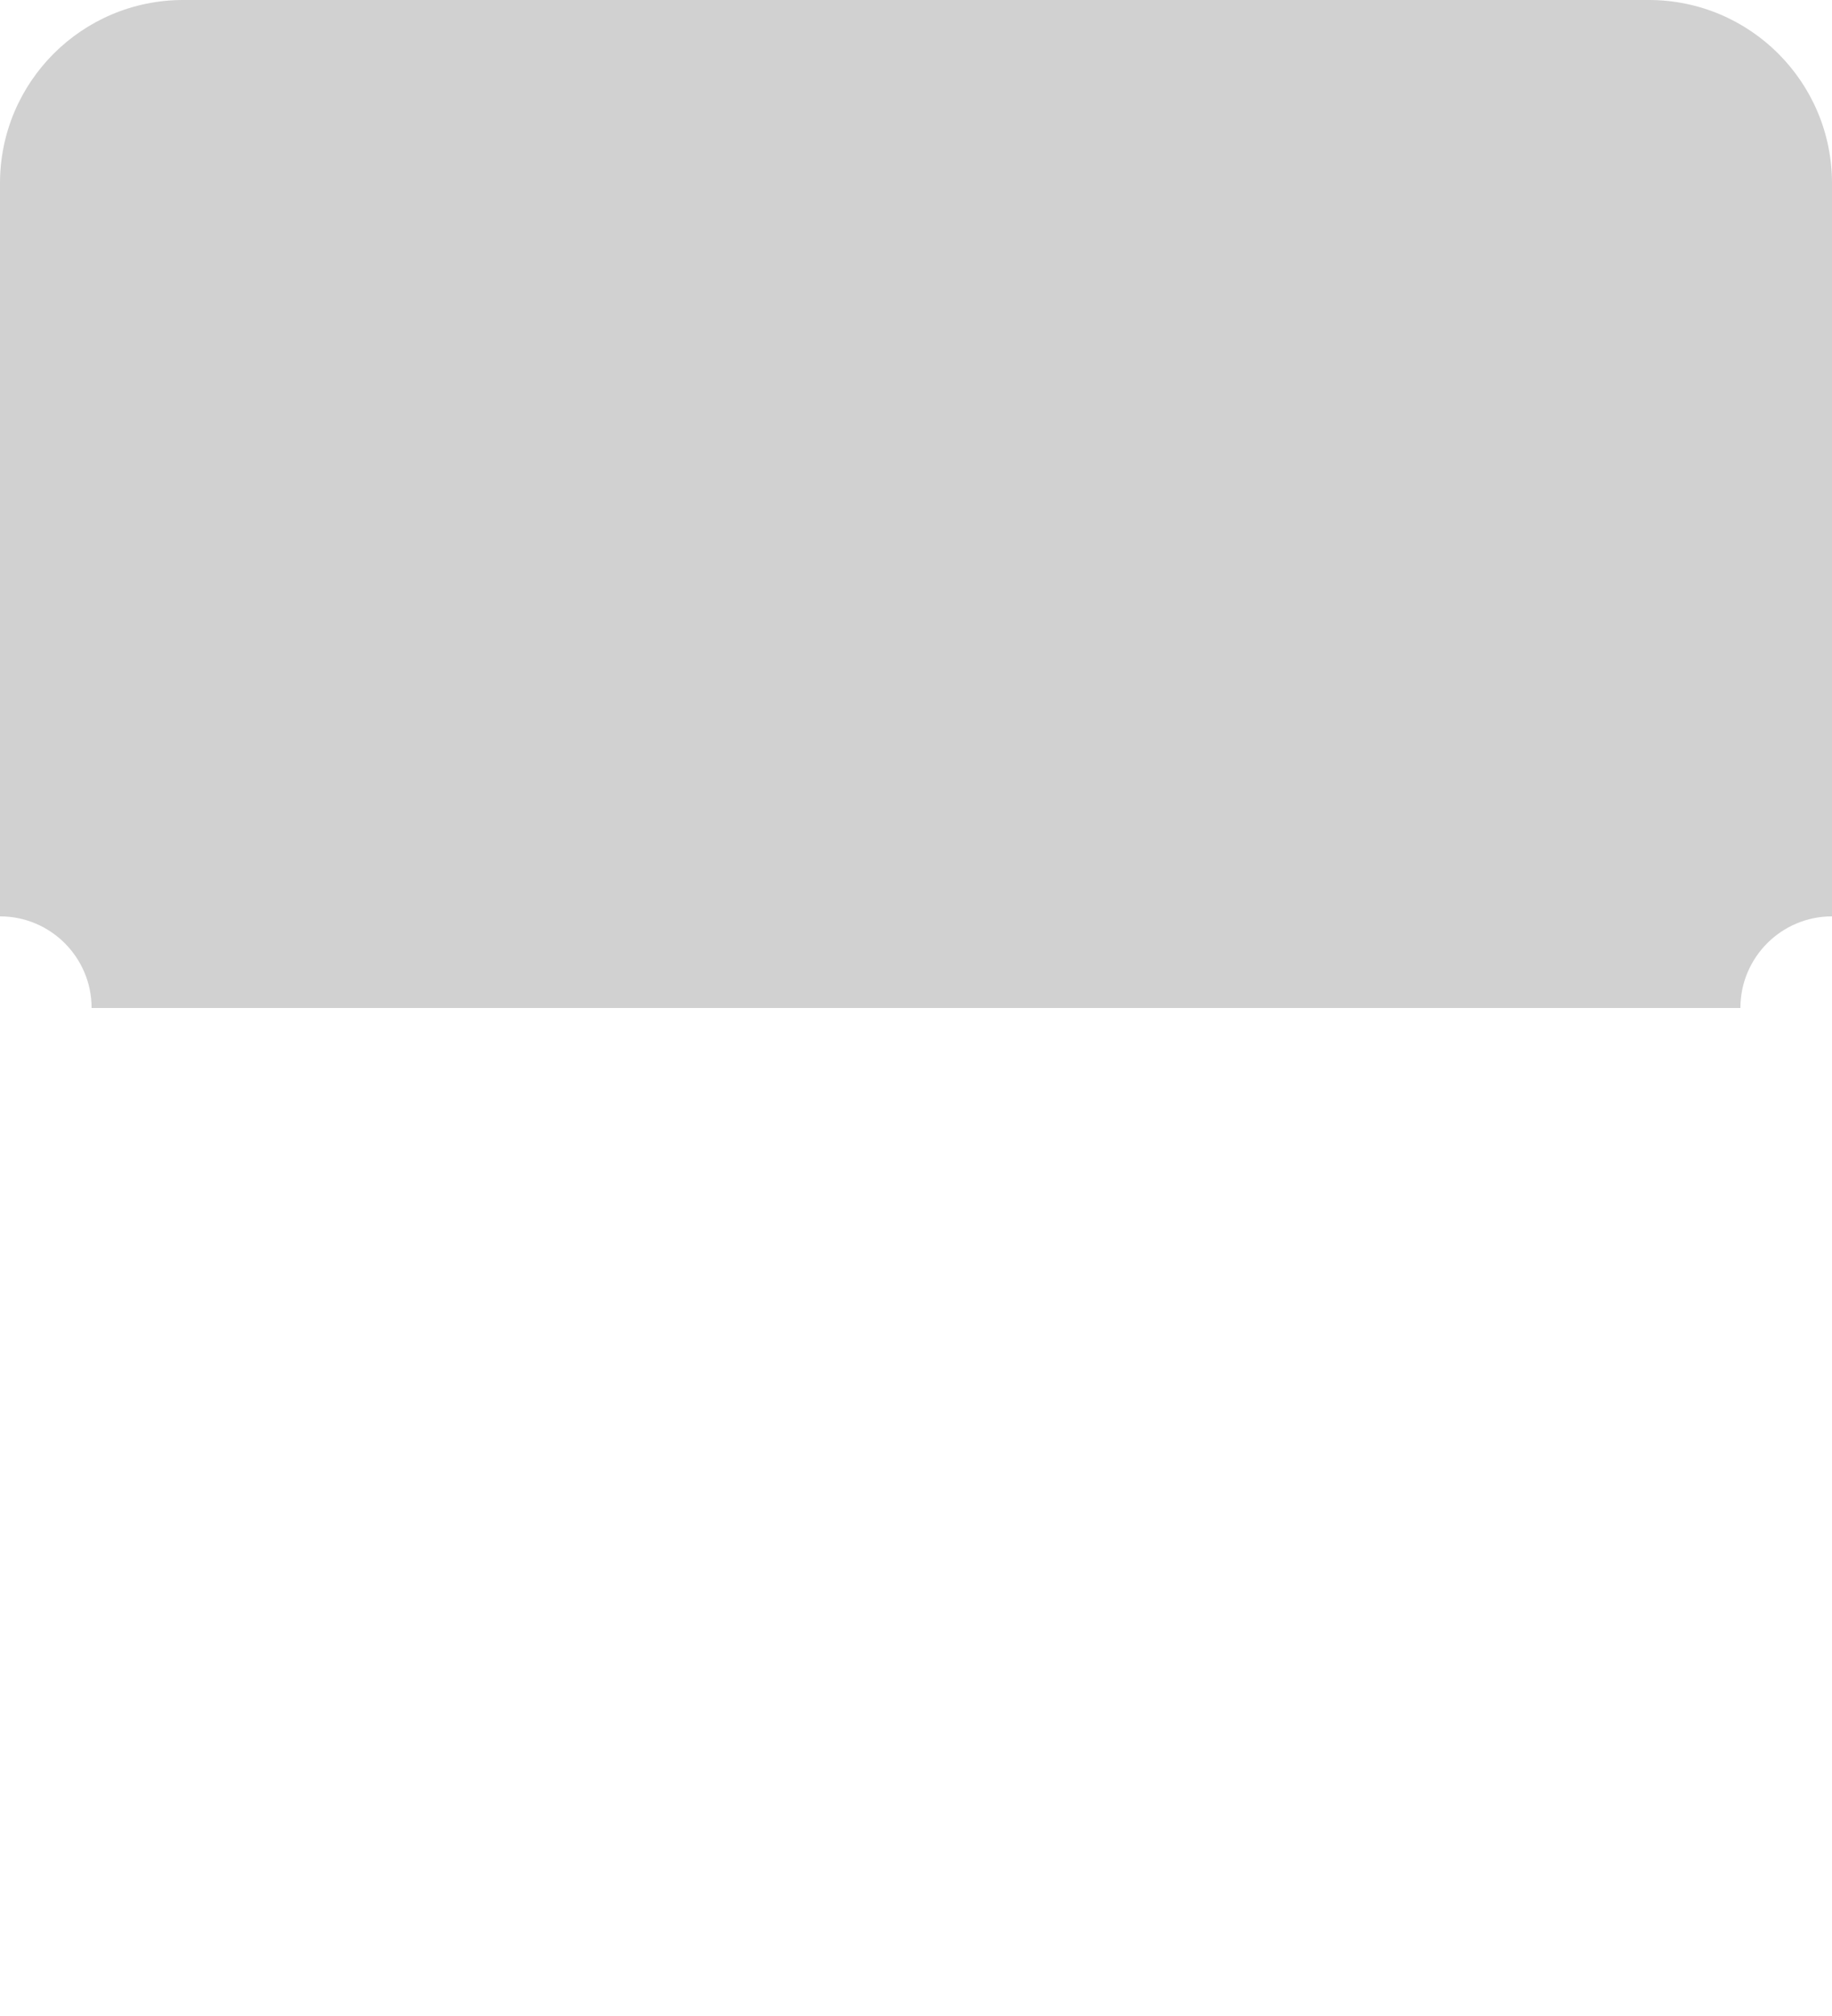 <svg width="100" height="110" viewBox="0 0 100 110" fill="none" xmlns="http://www.w3.org/2000/svg">
<path fill-rule="evenodd" clip-rule="evenodd" d="M0 10C0 4.477 4.477 0 10 0H90C95.523 0 100 4.477 100 10V50C97.239 50 95 52.239 95 55H5C5 52.239 2.761 50 0 50V10Z" fill="black" fill-opacity="0.18"/>
</svg>

